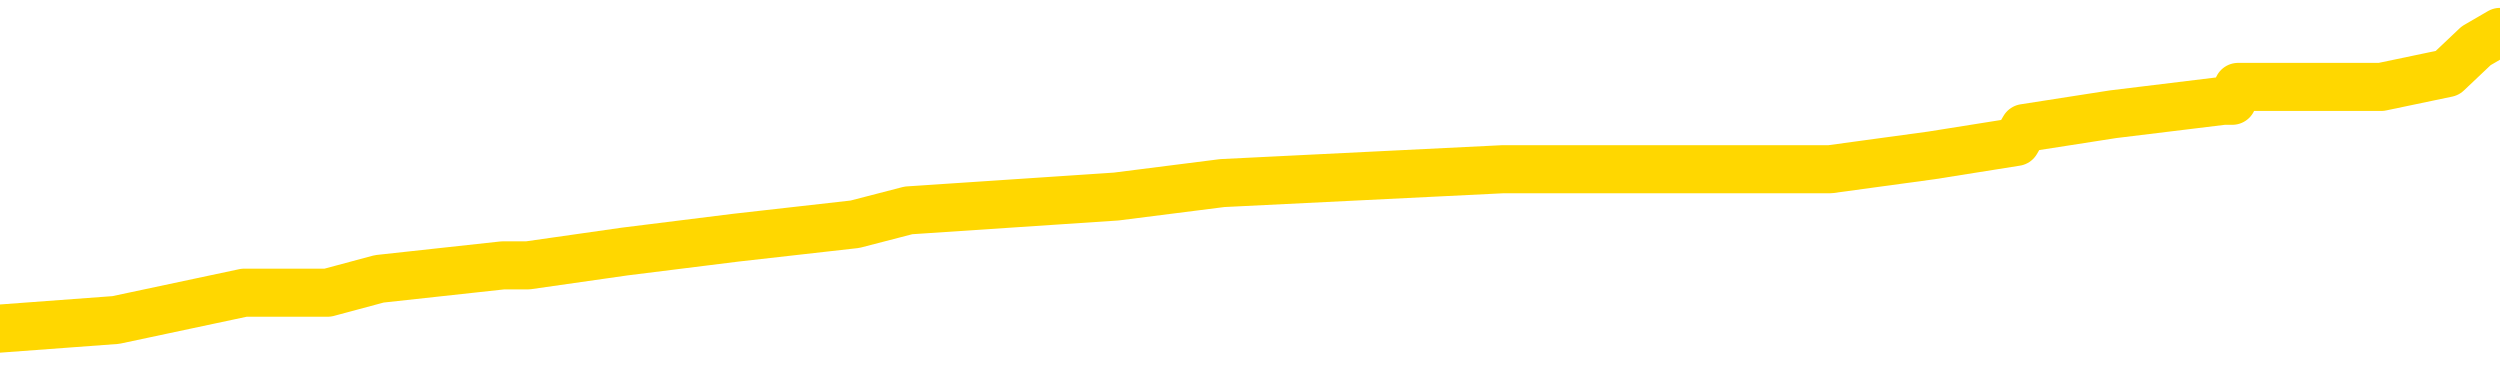 <svg xmlns="http://www.w3.org/2000/svg" version="1.1" viewBox="0 0 6500 1000">
	<path fill="none" stroke="gold" stroke-width="125" stroke-linecap="round" stroke-linejoin="round" d="M0 98443  L-979490 98443 L-979305 98407 L-978815 98336 L-978522 98300 L-978210 98229 L-977976 98193 L-977922 98122 L-977863 98050 L-977710 98015 L-977670 97944 L-977537 97908 L-977244 97872 L-976704 97872 L-976093 97837 L-976046 97837 L-975405 97801 L-975372 97801 L-974847 97801 L-974714 97765 L-974324 97694 L-973996 97623 L-973878 97551 L-973667 97480 L-972950 97480 L-972380 97444 L-972273 97444 L-972099 97409 L-971877 97337 L-971476 97302 L-971450 97230 L-970522 97159 L-970435 97088 L-970352 97016 L-970282 96945 L-969985 96909 L-969833 96838 L-967943 96874 L-967842 96874 L-967580 96874 L-967286 96909 L-967145 96838 L-966896 96838 L-966860 96802 L-966702 96767 L-966238 96695 L-965985 96660 L-965773 96588 L-965522 96553 L-965173 96517 L-964246 96446 L-964152 96374 L-963741 96339 L-962570 96267 L-961381 96232 L-961289 96160 L-961261 96089 L-960995 96018 L-960696 95946 L-960568 95875 L-960530 95804 L-959716 95804 L-959332 95839 L-958271 95875 L-958210 95875 L-957945 96588 L-957473 97266 L-957281 97944 L-957017 98621 L-956681 98585 L-956545 98550 L-956090 98514 L-955346 98478 L-955329 98443 L-955163 98371 L-955095 98371 L-954579 98336 L-953551 98336 L-953354 98300 L-952866 98264 L-952504 98229 L-952095 98229 L-951710 98264 L-950006 98264 L-949908 98264 L-949836 98264 L-949775 98264 L-949590 98229 L-949254 98229 L-948613 98193 L-948537 98157 L-948475 98157 L-948289 98122 L-948209 98122 L-948032 98086 L-948013 98050 L-947783 98050 L-947395 98015 L-946506 98015 L-946467 97979 L-946379 97944 L-946351 97872 L-945343 97837 L-945193 97765 L-945169 97730 L-945036 97694 L-944997 97658 L-943738 97623 L-943680 97623 L-943141 97587 L-943088 97587 L-943041 97587 L-942646 97551 L-942507 97516 L-942307 97480 L-942160 97480 L-941996 97480 L-941719 97516 L-941360 97516 L-940808 97480 L-940163 97444 L-939904 97373 L-939750 97337 L-939349 97302 L-939309 97266 L-939189 97230 L-939127 97266 L-939113 97266 L-939019 97266 L-938726 97230 L-938575 97088 L-938244 97016 L-938166 96945 L-938091 96909 L-937864 96802 L-937798 96731 L-937570 96660 L-937517 96588 L-937353 96553 L-936347 96517 L-936164 96481 L-935613 96446 L-935220 96374 L-934822 96339 L-933972 96267 L-933894 96232 L-933315 96196 L-932873 96196 L-932632 96160 L-932475 96160 L-932074 96089 L-932054 96089 L-931609 96053 L-931203 96018 L-931068 95946 L-930892 95875 L-930756 95804 L-930506 95732 L-929506 95697 L-929424 95661 L-929288 95625 L-929250 95590 L-928360 95554 L-928144 95518 L-927701 95483 L-927583 95447 L-927527 95411 L-926850 95411 L-926750 95376 L-926721 95376 L-925379 95340 L-924974 95304 L-924934 95269 L-924006 95233 L-923908 95197 L-923775 95162 L-923370 95126 L-923344 95090 L-923251 95055 L-923035 95019 L-922624 94948 L-921470 94876 L-921179 94805 L-921150 94734 L-920542 94698 L-920292 94627 L-920272 94591 L-919343 94555 L-919291 94484 L-919169 94449 L-919151 94377 L-918996 94342 L-918820 94270 L-918684 94235 L-918627 94199 L-918519 94163 L-918434 94128 L-918201 94092 L-918126 94056 L-917817 94021 L-917700 93985 L-917530 93949 L-917439 93914 L-917336 93914 L-917313 93878 L-917236 93878 L-917138 93807 L-916771 93771 L-916666 93735 L-916163 93700 L-915711 93664 L-915673 93628 L-915649 93593 L-915608 93557 L-915479 93521 L-915378 93486 L-914937 93450 L-914655 93414 L-914062 93379 L-913932 93343 L-913657 93272 L-913505 93236 L-913352 93200 L-913267 93129 L-913189 93093 L-913003 93058 L-912952 93058 L-912924 93022 L-912845 92986 L-912822 92951 L-912538 92879 L-911935 92808 L-910939 92772 L-910641 92737 L-909908 92701 L-909663 92665 L-909573 92630 L-908996 92594 L-908297 92558 L-907545 92523 L-907227 92487 L-906844 92416 L-906767 92380 L-906132 92344 L-905947 92309 L-905859 92309 L-905729 92309 L-905417 92273 L-905367 92237 L-905225 92202 L-905204 92166 L-904236 92130 L-903690 92095 L-903212 92095 L-903151 92095 L-902827 92095 L-902806 92059 L-902744 92059 L-902533 92023 L-902457 91988 L-902402 91952 L-902380 91916 L-902340 91881 L-902325 91845 L-901567 91809 L-901551 91774 L-900751 91738 L-900599 91702 L-899694 91667 L-899188 91631 L-898958 91560 L-898917 91560 L-898802 91524 L-898625 91488 L-897871 91524 L-897736 91488 L-897572 91453 L-897254 91417 L-897078 91346 L-896056 91274 L-896032 91203 L-895781 91167 L-895568 91096 L-894934 91060 L-894696 90989 L-894664 90918 L-894486 90847 L-894405 90775 L-894316 90740 L-894251 90668 L-893811 90597 L-893788 90561 L-893247 90526 L-892991 90490 L-892496 90454 L-891619 90419 L-891582 90383 L-891529 90347 L-891488 90312 L-891371 90276 L-891094 90240 L-890887 90169 L-890690 90098 L-890667 90026 L-890617 89955 L-890577 89919 L-890499 89884 L-889902 89812 L-889842 89777 L-889738 89741 L-889584 89705 L-888952 89670 L-888272 89634 L-887969 89563 L-887622 89527 L-887424 89491 L-887376 89420 L-887056 89384 L-886428 89349 L-886281 89313 L-886245 89277 L-886187 89242 L-886111 89170 L-885869 89170 L-885781 89135 L-885687 89099 L-885393 89063 L-885259 89028 L-885199 88992 L-885162 88921 L-884890 88921 L-883884 88885 L-883708 88849 L-883657 88849 L-883365 88814 L-883172 88742 L-882839 88707 L-882333 88671 L-881771 88600 L-881756 88528 L-881739 88493 L-881639 88421 L-881524 88350 L-881485 88279 L-881447 88243 L-881382 88243 L-881354 88207 L-881215 88243 L-880922 88243 L-880872 88243 L-880767 88243 L-880502 88207 L-880037 88172 L-879893 88172 L-879838 88100 L-879781 88065 L-879590 88029 L-879225 87993 L-879010 87993 L-878816 87993 L-878758 87993 L-878699 87922 L-878545 87886 L-878275 87851 L-877845 88029 L-877830 88029 L-877753 87993 L-877688 87958 L-877559 87708 L-877536 87672 L-877252 87637 L-877204 87601 L-877149 87565 L-876687 87530 L-876648 87530 L-876607 87494 L-876417 87458 L-875937 87423 L-875450 87387 L-875433 87351 L-875395 87316 L-875139 87280 L-875061 87209 L-874831 87173 L-874815 87102 L-874521 87031 L-874079 86995 L-873632 86959 L-873127 86924 L-872973 86888 L-872687 86852 L-872647 86781 L-872316 86745 L-872094 86710 L-871577 86638 L-871501 86603 L-871253 86531 L-871059 86460 L-870999 86424 L-870222 86389 L-870148 86389 L-869918 86353 L-869901 86353 L-869839 86317 L-869644 86282 L-869179 86282 L-869156 86246 L-869026 86246 L-867726 86246 L-867709 86246 L-867632 86210 L-867538 86210 L-867321 86210 L-867169 86175 L-866991 86210 L-866936 86246 L-866650 86282 L-866610 86282 L-866240 86282 L-865800 86282 L-865617 86282 L-865296 86246 L-865001 86246 L-864555 86175 L-864483 86139 L-864021 86068 L-863583 86032 L-863401 85996 L-861947 85925 L-861815 85889 L-861358 85818 L-861132 85782 L-860745 85711 L-860229 85640 L-859275 85568 L-858480 85497 L-857806 85461 L-857380 85390 L-857069 85354 L-856839 85247 L-856156 85140 L-856143 85033 L-855933 84891 L-855911 84855 L-855737 84784 L-854787 84748 L-854518 84677 L-853703 84641 L-853393 84570 L-853355 84534 L-853298 84463 L-852681 84427 L-852043 84356 L-850417 84320 L-849743 84284 L-849101 84284 L-849024 84284 L-848967 84284 L-848932 84284 L-848903 84249 L-848791 84177 L-848774 84142 L-848751 84106 L-848597 84070 L-848544 83999 L-848466 83963 L-848347 83928 L-848249 83892 L-848132 83856 L-847862 83785 L-847592 83750 L-847575 83678 L-847375 83643 L-847228 83571 L-847001 83536 L-846867 83500 L-846559 83464 L-846499 83429 L-846145 83357 L-845797 83322 L-845696 83286 L-845632 83215 L-845572 83179 L-845187 83108 L-844806 83072 L-844702 83036 L-844442 83001 L-844171 82929 L-844011 82894 L-843979 82858 L-843917 82822 L-843776 82787 L-843592 82751 L-843547 82715 L-843259 82715 L-843243 82680 L-843010 82680 L-842949 82644 L-842911 82644 L-842331 82608 L-842197 82573 L-842174 82430 L-842156 82180 L-842138 81895 L-842122 81610 L-842098 81324 L-842082 81110 L-842060 80861 L-842044 80611 L-842020 80468 L-842004 80326 L-841982 80219 L-841965 80148 L-841916 80041 L-841844 79934 L-841809 79755 L-841786 79613 L-841750 79470 L-841709 79327 L-841672 79256 L-841656 79113 L-841632 79006 L-841595 78935 L-841578 78828 L-841554 78757 L-841537 78685 L-841518 78614 L-841502 78543 L-841473 78436 L-841447 78329 L-841402 78293 L-841385 78222 L-841343 78186 L-841295 78115 L-841225 78043 L-841209 77972 L-841193 77901 L-841131 77865 L-841092 77829 L-841053 77794 L-840887 77758 L-840822 77722 L-840806 77687 L-840761 77615 L-840703 77580 L-840490 77544 L-840457 77508 L-840415 77473 L-840336 77437 L-839799 77401 L-839721 77366 L-839617 77294 L-839528 77259 L-839352 77223 L-839001 77187 L-838845 77152 L-838408 77116 L-838251 77080 L-838121 77045 L-837417 76973 L-837216 76938 L-836255 76866 L-835773 76831 L-835674 76831 L-835582 76795 L-835337 76759 L-835263 76724 L-834821 76652 L-834725 76617 L-834709 76581 L-834693 76546 L-834669 76510 L-834203 76474 L-833986 76439 L-833846 76403 L-833552 76367 L-833464 76332 L-833422 76296 L-833393 76260 L-833220 76225 L-833161 76189 L-833085 76153 L-833004 76118 L-832934 76118 L-832625 76082 L-832540 76046 L-832326 76011 L-832291 75975 L-831608 75939 L-831509 75904 L-831304 75868 L-831257 75832 L-830979 75797 L-830917 75761 L-830900 75690 L-830822 75654 L-830514 75583 L-830489 75547 L-830435 75476 L-830413 75440 L-830290 75404 L-830155 75333 L-829910 75297 L-829785 75297 L-829138 75262 L-829122 75262 L-829097 75262 L-828917 75190 L-828841 75155 L-828749 75119 L-828321 75083 L-827905 75048 L-827512 74976 L-827434 74941 L-827415 74905 L-827051 74869 L-826815 74834 L-826587 74798 L-826274 74762 L-826196 74727 L-826115 74655 L-825937 74584 L-825921 74548 L-825656 74477 L-825576 74441 L-825346 74406 L-825120 74370 L-824804 74370 L-824629 74334 L-824268 74334 L-823876 74299 L-823806 74227 L-823743 74192 L-823602 74120 L-823551 74085 L-823449 74013 L-822947 73978 L-822750 73942 L-822503 73906 L-822318 73871 L-822018 73835 L-821942 73799 L-821776 73728 L-820892 73692 L-820863 73621 L-820740 73550 L-820161 73514 L-820083 73478 L-819370 73478 L-819058 73478 L-818845 73478 L-818828 73478 L-818442 73478 L-817917 73407 L-817470 73371 L-817141 73336 L-816988 73300 L-816662 73300 L-816484 73264 L-816402 73264 L-816196 73193 L-816021 73157 L-815092 73122 L-814202 73086 L-814163 73050 L-813935 73050 L-813556 73015 L-812768 72979 L-812534 72944 L-812458 72908 L-812101 72872 L-811529 72801 L-811262 72765 L-810875 72730 L-810772 72730 L-810602 72730 L-809983 72730 L-809772 72730 L-809464 72730 L-809411 72694 L-809284 72658 L-809231 72623 L-809111 72587 L-808775 72516 L-807816 72480 L-807685 72409 L-807483 72373 L-806852 72337 L-806540 72302 L-806126 72266 L-806099 72230 L-805954 72195 L-805534 72159 L-804201 72159 L-804154 72123 L-804026 72052 L-804009 72016 L-803431 71945 L-803225 71909 L-803195 71874 L-803155 71838 L-803097 71802 L-803060 71767 L-802981 71731 L-802838 71695 L-802384 71660 L-802266 71624 L-801981 71588 L-801608 71553 L-801512 71517 L-801185 71481 L-800830 71446 L-800660 71410 L-800613 71374 L-800504 71339 L-800415 71303 L-800387 71267 L-800311 71196 L-800007 71160 L-799974 71089 L-799902 71053 L-799534 71018 L-799199 70982 L-799118 70982 L-798898 70946 L-798727 70911 L-798699 70875 L-798202 70839 L-797653 70768 L-796772 70732 L-796674 70661 L-796597 70625 L-796322 70590 L-796075 70518 L-796001 70483 L-795939 70411 L-795821 70376 L-795778 70340 L-795668 70304 L-795591 70233 L-794891 70197 L-794645 70162 L-794605 70126 L-794449 70090 L-793850 70090 L-793623 70090 L-793531 70090 L-793056 70090 L-792458 70019 L-791939 69983 L-791918 69948 L-791772 69912 L-791452 69912 L-790910 69912 L-790678 69912 L-790508 69912 L-790021 69876 L-789794 69841 L-789709 69805 L-789363 69769 L-789037 69769 L-788514 69734 L-788186 69698 L-787586 69662 L-787388 69591 L-787336 69555 L-787296 69520 L-787014 69484 L-786330 69413 L-786020 69377 L-785995 69306 L-785804 69270 L-785581 69235 L-785495 69199 L-784831 69128 L-784807 69092 L-784585 69021 L-784255 68985 L-783903 68914 L-783698 68878 L-783466 68807 L-783208 68771 L-783018 68700 L-782971 68664 L-782744 68628 L-782709 68593 L-782553 68557 L-782339 68521 L-782165 68486 L-782074 68450 L-781797 68414 L-781553 68379 L-781238 68343 L-780812 68343 L-780774 68343 L-780291 68343 L-780058 68343 L-779846 68307 L-779620 68272 L-779070 68272 L-778823 68236 L-777989 68236 L-777933 68200 L-777911 68165 L-777753 68129 L-777292 68093 L-777251 68058 L-776911 67986 L-776778 67951 L-776555 67915 L-775983 67879 L-775511 67844 L-775316 67808 L-775124 67772 L-774934 67737 L-774832 67701 L-774464 67665 L-774418 67630 L-774336 67594 L-773043 67558 L-772994 67523 L-772726 67523 L-772581 67523 L-772030 67523 L-771913 67487 L-771832 67451 L-771472 67416 L-771249 67380 L-770967 67344 L-770638 67273 L-770130 67237 L-770018 67202 L-769939 67166 L-769775 67130 L-769480 67130 L-769012 67130 L-768815 67166 L-768764 67166 L-768115 67130 L-767993 67095 L-767539 67095 L-767503 67059 L-767035 67023 L-766924 66988 L-766908 66952 L-766691 66952 L-766511 66916 L-765979 66916 L-764949 66916 L-764750 66881 L-764292 66845 L-763343 66774 L-763245 66738 L-762891 66667 L-762830 66631 L-762816 66595 L-762780 66560 L-762411 66524 L-762291 66488 L-762049 66453 L-761885 66417 L-761698 66381 L-761577 66346 L-760506 66274 L-759648 66239 L-759436 66167 L-759339 66132 L-759164 66060 L-758831 66025 L-758759 65989 L-758702 65953 L-758526 65953 L-758138 65918 L-757902 65882 L-757791 65847 L-757674 65811 L-756693 65775 L-756668 65740 L-756073 65668 L-756041 65668 L-755892 65633 L-755608 65597 L-754696 65597 L-753750 65597 L-753597 65561 L-753494 65561 L-753363 65526 L-753220 65490 L-753193 65454 L-753079 65419 L-752861 65383 L-752179 65347 L-752050 65312 L-751747 65276 L-751507 65205 L-751174 65169 L-750535 65133 L-750193 65062 L-750131 65026 L-749975 65026 L-749054 65026 L-748583 65026 L-748540 65026 L-748527 64991 L-748486 64955 L-748464 64919 L-748437 64884 L-748293 64848 L-747870 64812 L-747535 64812 L-747344 64777 L-746915 64777 L-746728 64741 L-746339 64670 L-745804 64634 L-745432 64598 L-745410 64598 L-745160 64563 L-745042 64527 L-744966 64491 L-744830 64456 L-744791 64420 L-744711 64384 L-744317 64349 L-743821 64313 L-743709 64242 L-743536 64206 L-743228 64170 L-742780 64135 L-742457 64099 L-742315 64028 L-741888 63956 L-741734 63885 L-741679 63814 L-740865 63778 L-740846 63742 L-740474 63707 L-740417 63707 L-739288 63671 L-739220 63671 L-738662 63635 L-738467 63600 L-738331 63564 L-738097 63528 L-737750 63493 L-737716 63421 L-737680 63386 L-737612 63314 L-737263 63279 L-737091 63243 L-736606 63207 L-736590 63172 L-736265 63136 L-736107 63100 L-734966 63029 L-734942 62993 L-734750 62922 L-734556 62886 L-734306 62851 L-734289 62815 L-733269 62779 L-732971 62744 L-732896 62708 L-732759 62637 L-732584 62601 L-732007 62530 L-731791 62494 L-731728 62458 L-731597 62423 L-731560 62351 L-731037 62316 L-730899 76367 L-730885 76367 L-730862 76367 L-730841 76367 L-730614 62280 L-729838 62280 L-729797 62280 L-729429 62280 L-729351 62245 L-729299 62209 L-728626 62173 L-727883 62138 L-727458 62138 L-727011 62102 L-725949 62066 L-725637 61995 L-725227 61995 L-725155 61959 L-724631 61959 L-724536 61959 L-724518 61959 L-724074 61924 L-723888 61852 L-723108 61781 L-722436 61745 L-722023 61638 L-721792 61567 L-721651 61531 L-721569 61460 L-721549 61424 L-721473 61424 L-721345 61389 L-721028 61424 L-720804 61424 L-720479 61389 L-720417 61389 L-720047 61389 L-720014 61389 L-719805 61389 L-719137 61389 L-719060 61389 L-718902 61317 L-718791 61317 L-718465 61282 L-718310 61246 L-717969 61246 L-717912 61175 L-717574 61103 L-717370 61068 L-717317 60996 L-715941 60961 L-715811 60925 L-715378 60889 L-715057 60854 L-714230 60782 L-714106 60747 L-713375 60675 L-713220 60604 L-713179 60568 L-713125 60533 L-713102 60497 L-712988 60461 L-712691 60426 L-712402 60390 L-712347 60354 L-712227 60319 L-712196 60283 L-712097 60247 L-711653 60247 L-711501 60212 L-710666 60212 L-710124 60176 L-709789 60176 L-709774 60140 L-709698 60105 L-709582 60069 L-709387 60033 L-709123 59998 L-708288 59962 L-708192 59926 L-707670 59891 L-707629 59855 L-707529 59819 L-706701 59819 L-706566 59784 L-706227 59784 L-705673 59748 L-705294 59712 L-705131 59677 L-704821 59641 L-704008 59605 L-703702 59570 L-703434 59570 L-703112 59570 L-702791 59605 L-702516 59605 L-701687 59534 L-701592 59498 L-701499 59391 L-701395 59284 L-701008 59177 L-700528 59106 L-700512 59070 L-700393 59035 L-700025 58963 L-699930 58928 L-699096 58856 L-699019 58821 L-698720 58785 L-698629 58750 L-698222 58678 L-698112 58607 L-697412 58571 L-696939 58536 L-696879 58500 L-696660 58429 L-696386 58393 L-696274 58357 L-695246 58322 L-694860 58286 L-694840 58250 L-694507 58215 L-694262 58179 L-693829 58143 L-693719 58108 L-693601 58072 L-693149 58001 L-692559 57965 L-692222 57929 L-690330 57894 L-690216 57822 L-690004 57787 L-688686 57751 L-688579 49727 L-688513 41809 L-688477 34498 L-688415 34498 L-687916 42451 L-687241 50297 L-687219 57537 L-686948 57466 L-685980 57466 L-685291 57430 L-685129 57394 L-684588 57359 L-684499 57323 L-683479 57287 L-682532 57216 L-682166 57252 L-682063 57287 L-681475 57287 L-681415 57287 L-681315 57252 L-680875 57180 L-680767 57145 L-680326 57109 L-679326 57002 L-679069 56895 L-678967 56788 L-678836 56717 L-678470 56645 L-677889 56574 L-677858 56538 L-677542 56503 L-675559 56467 L-675444 56431 L-675376 56431 L-675017 56396 L-673399 56360 L-673221 56360 L-673077 56360 L-672254 56396 L-672202 56431 L-672147 56431 L-671713 56431 L-670733 56467 L-670659 56467 L-669574 56431 L-669361 56431 L-668645 56360 L-668256 56324 L-668038 56253 L-667718 56182 L-667224 56110 L-667097 56075 L-666868 56003 L-666635 55932 L-666576 55896 L-666287 55861 L-666015 55789 L-664985 55754 L-663320 55718 L-662900 55682 L-662763 55647 L-662607 55647 L-662302 55611 L-662074 55540 L-661915 55504 L-661756 55433 L-661587 55361 L-661539 55326 L-661486 55290 L-661464 55290 L-661078 55254 L-660828 55254 L-660558 55254 L-660397 55254 L-660308 55254 L-658649 55254 L-658484 55290 L-658104 55254 L-657644 55254 L-657034 55183 L-655941 55148 L-655510 55112 L-655479 55076 L-655416 55041 L-655399 55005 L-653695 54969 L-653653 54934 L-653187 54898 L-653000 54862 L-652968 54791 L-652372 54755 L-652323 54720 L-652000 54684 L-651949 54648 L-651739 54613 L-651721 54577 L-651454 54506 L-651402 54470 L-650933 54434 L-650422 54363 L-650344 54363 L-650050 54327 L-650033 54292 L-649994 54256 L-649923 54220 L-649766 54185 L-648820 54185 L-648764 54185 L-648243 54185 L-648050 54149 L-647949 54149 L-647723 54113 L-647214 54113 L-646826 55076 L-646756 55076 L-646408 55041 L-646051 55005 L-644922 53971 L-644870 53899 L-644644 53864 L-644610 53828 L-644485 53757 L-644387 53757 L-644122 53757 L-643382 53792 L-642803 53792 L-642510 53792 L-641804 53792 L-641625 53757 L-641602 53757 L-640966 53721 L-640655 53685 L-640258 53685 L-640229 53650 L-640208 53614 L-640054 53578 L-639369 53578 L-639352 53578 L-639012 53578 L-638740 53543 L-638702 53507 L-638646 53436 L-638624 53400 L-638553 53364 L-638221 53329 L-638114 53293 L-638086 53222 L-637888 53186 L-637735 53150 L-636867 53115 L-636304 53043 L-636288 53043 L-636187 53008 L-636085 53043 L-635938 53043 L-635860 53043 L-635822 53008 L-635767 52972 L-635693 52936 L-635548 52901 L-635067 52901 L-634662 52865 L-633796 52901 L-633776 52901 L-633518 52901 L-633442 52901 L-633413 52865 L-633402 52794 L-633385 52758 L-633092 52722 L-633053 52687 L-632981 52651 L-632907 52615 L-632702 52580 L-632542 52473 L-632241 52366 L-632163 52223 L-632146 52116 L-631930 52045 L-631699 52045 L-631589 52080 L-631219 52116 L-631061 52116 L-630829 52116 L-630661 52116 L-630516 52080 L-630384 52045 L-629108 51973 L-628704 51902 L-628644 51866 L-628527 51795 L-628102 51759 L-628086 51688 L-628024 51652 L-627751 51581 L-627639 51546 L-627356 51474 L-627079 51439 L-626654 51367 L-626631 51332 L-626553 51296 L-626428 51260 L-625841 51225 L-625450 51189 L-625114 51153 L-624525 51118 L-624423 51118 L-624253 51082 L-624116 51082 L-623289 51046 L-622103 51011 L-622067 50975 L-622012 50975 L-621791 50939 L-621586 50939 L-621432 50939 L-621175 50904 L-621098 50868 L-620556 50832 L-620519 50797 L-620271 50761 L-619883 50725 L-619057 50690 L-618699 50654 L-618389 50654 L-618131 50618 L-617907 50583 L-617501 50547 L-617384 50511 L-617201 50476 L-617148 50476 L-616959 50440 L-616789 50404 L-616760 50369 L-616479 50333 L-616169 50297 L-616031 50262 L-615721 50226 L-615527 50226 L-615512 50190 L-614792 50190 L-614659 50119 L-614361 50083 L-614271 50048 L-613670 50048 L-613632 50012 L-613553 49976 L-612933 49941 L-612782 49869 L-612741 49834 L-612430 49798 L-612239 49762 L-612046 49691 L-611990 49620 L-611681 49584 L-611629 49548 L-611574 49584 L-611549 49584 L-611424 49584 L-610613 49548 L-610537 49513 L-609996 49477 L-609727 49441 L-609068 49406 L-608160 49370 L-607919 49334 L-607387 49299 L-607170 49263 L-606062 49299 L-606012 49299 L-605236 49299 L-604688 49263 L-604577 49227 L-604425 49156 L-604369 49120 L-604204 49085 L-603827 49049 L-603379 49013 L-603324 48978 L-603170 48942 L-602490 48906 L-602270 48871 L-601752 48835 L-600903 48764 L-600887 48728 L-599096 48692 L-598542 48657 L-598424 48621 L-597419 48585 L-597382 48550 L-597149 48550 L-597057 48550 L-597017 48550 L-596685 48514 L-596333 48478 L-596068 48407 L-595781 48371 L-595470 48300 L-595216 48229 L-595122 48193 L-594632 48157 L-594425 48122 L-593859 48086 L-593745 48122 L-593394 48086 L-593342 48086 L-593302 48086 L-592699 48015 L-591965 47944 L-591384 47872 L-591148 47801 L-590608 47694 L-590455 47623 L-589954 47587 L-589744 47516 L-589721 47516 L-589662 47480 L-588700 47480 L-588522 47444 L-588080 47409 L-588056 47337 L-587901 47302 L-587819 47302 L-587669 47337 L-587022 47337 L-586972 47302 L-585852 47266 L-584868 47230 L-584807 47195 L-584086 47159 L-583221 47123 L-582842 47088 L-582624 47088 L-581864 47052 L-581812 47016 L-581503 46945 L-580651 46945 L-580458 46909 L-580282 46874 L-580057 46874 L-579931 46838 L-579738 46838 L-579506 46802 L-579336 46838 L-579050 46802 L-578771 46802 L-578688 46767 L-578517 46731 L-578500 46660 L-578346 46624 L-578307 46588 L-577532 46553 L-577455 46553 L-577223 46481 L-576796 46446 L-576451 46410 L-575868 46374 L-575599 46374 L-575340 46374 L-575210 46303 L-575194 46267 L-575080 46232 L-575056 46196 L-574822 46160 L-574786 46125 L-573470 46125 L-573415 46089 L-572736 46018 L-572163 46018 L-572038 46018 L-571885 46018 L-571808 46018 L-571496 45946 L-571223 45911 L-571134 45839 L-571032 45839 L-570104 45804 L-570028 45804 L-569664 45804 L-569639 45768 L-569603 45732 L-568827 45661 L-568735 45625 L-568595 45590 L-568194 45554 L-567932 45554 L-567688 45590 L-567474 45554 L-567394 45554 L-567318 45554 L-567241 45554 L-567054 45590 L-566988 45590 L-566738 45590 L-566683 45554 L-566546 45518 L-566466 45447 L-566353 45411 L-566129 45376 L-565965 45340 L-565924 45304 L-565755 45269 L-565384 45233 L-565369 45197 L-565253 45162 L-564532 45126 L-564496 45090 L-564363 45090 L-564015 45055 L-563604 45055 L-563568 45055 L-563490 45019 L-563451 44983 L-563087 44948 L-562882 44912 L-562867 44876 L-562522 44841 L-562173 44841 L-561848 44841 L-561746 44805 L-561593 44805 L-561399 44769 L-561167 44769 L-561075 44769 L-560919 44769 L-560842 44769 L-560801 44734 L-560688 44698 L-560664 44662 L-560414 44662 L-560275 44591 L-559697 44484 L-558869 44413 L-558381 44342 L-558259 44306 L-558221 44270 L-558208 44235 L-558056 44163 L-557955 44092 L-557722 44056 L-557332 43985 L-557027 43949 L-557012 43914 L-556841 43878 L-556603 43807 L-556006 43807 L-555402 43771 L-555363 43771 L-555322 43771 L-555169 43735 L-555116 43700 L-555053 43664 L-554985 43628 L-554931 43557 L-554906 43521 L-554859 43486 L-554764 43414 L-554627 43379 L-554474 43343 L-554342 43307 L-554301 43307 L-554265 43272 L-554203 43236 L-553930 43165 L-553616 43129 L-553575 43058 L-553490 43022 L-553312 42986 L-553075 42951 L-552717 42915 L-552687 42879 L-552118 42844 L-551995 42808 L-551759 42772 L-551736 42772 L-551455 42737 L-551170 42737 L-550914 42737 L-550342 42701 L-550046 42665 L-549970 42630 L-549271 42594 L-549193 42558 L-549158 42523 L-549132 42487 L-549080 42416 L-548886 42380 L-548746 42309 L-548710 42273 L-548670 42237 L-548074 42202 L-547842 42166 L-547559 42416 L-547504 42630 L-547430 42879 L-547352 43093 L-547116 43022 L-546872 42986 L-546736 42951 L-546630 42915 L-546550 42879 L-546163 42808 L-546036 42772 L-545884 42737 L-545846 42701 L-545700 42665 L-545478 42630 L-545305 42594 L-545236 42558 L-544414 42487 L-544398 42487 L-544103 42451 L-543316 42416 L-543006 42416 L-542859 42380 L-542631 42344 L-542431 42273 L-541494 42237 L-541457 42202 L-541434 42166 L-541393 42095 L-541125 42059 L-540528 42023 L-540465 41988 L-540429 41952 L-540412 41916 L-539717 41916 L-539516 41916 L-539484 41916 L-539151 41916 L-539043 41881 L-538418 41809 L-537914 41774 L-537877 41702 L-537435 41702 L-537338 41667 L-537180 41667 L-536866 41667 L-536854 41667 L-536414 41702 L-535932 41738 L-535803 41738 L-535483 41738 L-535414 41702 L-535110 41702 L-534934 41667 L-534741 41631 L-534498 41560 L-534300 41488 L-534275 41417 L-533697 41381 L-533627 41346 L-533217 41310 L-533163 41274 L-533116 41239 L-532752 41203 L-532606 41167 L-532401 41132 L-532305 41132 L-532149 41096 L-532088 41060 L-531940 40989 L-531840 40953 L-531283 40953 L-531261 41025 L-531089 41060 L-530547 41096 L-530486 41096 L-530432 41025 L-530403 40953 L-530332 40918 L-530316 40847 L-530252 40811 L-530216 40740 L-530061 40704 L-529735 40668 L-529169 40633 L-529155 40597 L-529093 40526 L-528991 40454 L-528945 40454 L-528702 40419 L-528280 40419 L-528125 40419 L-526384 40347 L-525842 40312 L-524899 40276 L-524490 40240 L-523948 40169 L-523752 40133 L-523583 40098 L-523288 40062 L-523173 40026 L-523158 40026 L-523003 39991 L-522863 39955 L-522786 39884 L-522655 39884 L-522307 39884 L-521936 39919 L-521338 39919 L-521162 39919 L-521006 39884 L-520737 39848 L-520586 39848 L-520295 39955 L-520271 40026 L-520188 40098 L-519960 40169 L-519261 40133 L-519134 40098 L-518703 40062 L-518609 40026 L-517404 40026 L-517355 39991 L-517061 39991 L-516658 39955 L-516382 39884 L-516363 39848 L-516245 39812 L-516169 39777 L-515987 39741 L-515507 39705 L-515056 39634 L-514646 39598 L-514615 39563 L-514197 39527 L-514083 39527 L-513965 39527 L-513950 39527 L-513755 39491 L-513734 39420 L-513501 39384 L-513058 39349 L-512739 39277 L-512274 39277 L-512109 39242 L-511954 39206 L-511798 39206 L-511345 39206 L-511025 39206 L-510971 39242 L-510599 39242 L-510562 39277 L-510235 39277 L-510119 39242 L-510020 39206 L-509694 39135 L-509307 39099 L-509046 39063 L-508688 38992 L-508431 38956 L-506261 38921 L-506212 38885 L-506189 38849 L-505778 38849 L-505716 38849 L-505646 38885 L-505415 38885 L-505104 38849 L-504801 38778 L-504757 38742 L-504449 38707 L-504316 38671 L-504099 38635 L-503387 38600 L-503232 38600 L-503094 38564 L-502945 38564 L-502924 38564 L-502730 38528 L-502704 38493 L-502613 38457 L-502591 38421 L-502575 38386 L-502475 38350 L-501546 38314 L-501088 38314 L-499996 38243 L-499573 38243 L-499170 38207 L-499131 38172 L-498877 38136 L-498103 38065 L-498087 38029 L-498062 37993 L-497869 37958 L-497133 37922 L-496864 37886 L-496823 37851 L-496424 37779 L-496399 37744 L-495610 37708 L-494930 37672 L-493559 37637 L-493289 37601 L-493240 37565 L-492703 37494 L-492670 37458 L-492568 37387 L-492244 37351 L-492165 37316 L-491896 37316 L-490983 37280 L-490845 37280 L-490596 37209 L-490050 37209 L-489628 37173 L-489435 37138 L-489420 37138 L-489282 37066 L-489188 37031 L-489061 36995 L-488801 36959 L-488776 36888 L-488685 36852 L-488375 36817 L-488314 36781 L-488197 36781 L-487848 36781 L-487037 36781 L-486806 36710 L-485977 36710 L-485744 36638 L-485528 36603 L-485009 36603 L-484371 36567 L-483955 36531 L-483633 36496 L-483152 36460 L-482726 36460 L-482665 36424 L-482317 36424 L-482276 36389 L-482262 36353 L-482163 36282 L-482117 36282 L-481632 36246 L-480831 36246 L-480496 36246 L-479415 36210 L-478935 36175 L-478912 36139 L-478772 36103 L-478216 36068 L-477519 36032 L-477210 35996 L-476989 35961 L-476884 35925 L-476781 35854 L-476110 35818 L-476016 35782 L-475994 35782 L-475917 35747 L-475739 35747 L-475567 35747 L-475386 35711 L-475373 35675 L-475297 35640 L-475132 35604 L-474617 35568 L-474601 35533 L-474461 35533 L-474098 35497 L-474074 35497 L-473944 35461 L-473919 35426 L-473557 35390 L-473031 35319 L-472938 35283 L-472722 35212 L-472628 35176 L-472604 35140 L-472140 35105 L-472063 35105 L-471661 35069 L-471210 35069 L-469958 35033 L-469920 34998 L-469488 34962 L-469455 34926 L-468736 34891 L-468560 34855 L-468424 34819 L-468118 34784 L-468063 34748 L-468038 34677 L-468022 34605 L-467847 34570 L-467657 34534 L-467150 34534 L-466776 34249 L-466438 33928 L-466399 33643 L-465680 33393 L-465587 33357 L-465548 33322 L-465006 33322 L-464983 33286 L-464581 33250 L-464155 33215 L-463884 33215 L-463704 33179 L-463459 33108 L-463435 33072 L-463379 33001 L-462762 32965 L-462259 32929 L-461872 32929 L-461253 32965 L-461037 32965 L-460882 33001 L-459590 32929 L-459490 32894 L-459048 32822 L-458717 32787 L-458416 32715 L-458174 32680 L-457439 32608 L-456860 32573 L-456030 32537 L-455930 32501 L-455372 32466 L-455234 32430 L-453592 32394 L-453532 32394 L-453438 32394 L-452471 32394 L-452293 32359 L-452006 32359 L-451788 32359 L-451710 32323 L-451439 32323 L-451324 32287 L-451170 32252 L-450860 32216 L-450782 32180 L-450691 32180 L-450614 32145 L-450497 32145 L-450318 32109 L-450226 32073 L-450188 32038 L-449685 32038 L-449466 32002 L-449337 32002 L-449182 31966 L-449127 31931 L-449003 31931 L-448618 31895 L-448109 31859 L-448037 31824 L-447557 31788 L-447480 31752 L-447379 31752 L-447146 31717 L-446681 31717 L-446451 31717 L-446435 31717 L-446203 31717 L-446048 31717 L-445986 31717 L-445793 31681 L-445522 31610 L-444771 31574 L-443818 31574 L-443782 31538 L-443557 31538 L-443117 31538 L-442836 31467 L-442488 31431 L-441419 31396 L-440491 31396 L-440360 31396 L-440314 31396 L-440244 31360 L-440090 31360 L-440012 31289 L-439839 31217 L-439404 31146 L-439200 31110 L-439139 31039 L-438557 31003 L-438403 30932 L-438287 30896 L-438247 30861 L-438077 30825 L-437940 30789 L-437729 30718 L-437652 30682 L-437629 30647 L-437420 30575 L-437010 30540 L-436985 30504 L-436762 30468 L-436617 30433 L-436582 30397 L-436569 30361 L-436546 30326 L-436313 30290 L-436128 30254 L-435910 30219 L-435885 30183 L-435196 30148 L-435092 30112 L-435057 30076 L-435036 30041 L-434842 30005 L-434789 29969 L-434672 29898 L-434590 29898 L-434479 29862 L-434165 29827 L-433705 29791 L-433450 29755 L-433216 29684 L-433086 29648 L-432734 29613 L-432675 29577 L-432522 29541 L-431950 29470 L-431863 29434 L-431710 29363 L-431414 29292 L-431044 29220 L-430741 29149 L-430664 29113 L-430259 29078 L-430091 29078 L-429947 29078 L-429407 29078 L-429346 29078 L-429331 29006 L-429165 28971 L-428959 28935 L-428884 28935 L-428791 28899 L-428381 28864 L-428366 28828 L-428342 28828 L-428149 28792 L-428073 29113 L-427902 29434 L-427840 29720 L-427824 30041 L-427310 30005 L-427088 29969 L-426469 29898 L-426216 29862 L-426022 29827 L-425983 29791 L-425909 29791 L-425844 29791 L-425193 29791 L-425155 29827 L-424981 29827 L-424915 29827 L-424241 29827 L-423852 29755 L-423590 29720 L-423352 29684 L-423274 29613 L-423259 29541 L-423057 29506 L-422686 29434 L-422460 29399 L-421825 29363 L-421805 29363 L-421418 29327 L-421324 29327 L-421266 29292 L-420990 29256 L-420681 29256 L-420603 29220 L-419752 29256 L-419410 29434 L-418972 29648 L-418539 29827 L-418044 30005 L-417894 29969 L-417626 30005 L-416388 30041 L-416331 30112 L-414567 30148 L-414377 30112 L-413367 30076 L-413216 30041 L-412840 30112 L-412519 30183 L-411914 30254 L-411844 30326 L-411667 30290 L-410839 30254 L-410700 30219 L-410313 30183 L-410129 30148 L-410085 30112 L-409965 30076 L-409755 30041 L-409308 29969 L-408960 29934 L-408827 29898 L-408419 29862 L-408068 29862 L-407783 29827 L-407589 29791 L-407435 29791 L-407271 29755 L-407203 29720 L-407103 29720 L-406869 29684 L-406753 29684 L-406700 29648 L-406158 29648 L-405694 29613 L-404512 29613 L-404378 29613 L-404354 29613 L-404301 29613 L-403633 29613 L-402598 29541 L-402405 29506 L-402225 29470 L-402073 29470 L-402033 29434 L-402018 29434 L-401956 29399 L-401631 29363 L-400471 29327 L-400277 29292 L-400100 29256 L-398986 29220 L-398126 29185 L-398020 29185 L-397546 29149 L-397354 29149 L-395032 29113 L-394954 29078 L-394833 29006 L-394799 28971 L-394761 28899 L-394667 28792 L-394451 28721 L-393870 28650 L-393484 28614 L-392711 28578 L-392633 28543 L-391936 28543 L-391394 28543 L-391353 28507 L-391223 28507 L-390759 28471 L-390720 28436 L-390586 28400 L-390218 28364 L-390188 28329 L-390038 28329 L-389637 28293 L-387813 28329 L-387006 28293 L-386288 28293 L-386271 28293 L-385957 28222 L-385396 28186 L-384894 28150 L-384375 28115 L-384354 28079 L-382610 28043 L-382441 28008 L-382245 27972 L-381351 27936 L-380833 27865 L-380622 27829 L-380364 27794 L-379655 27758 L-378705 27722 L-378046 27687 L-378007 27615 L-377721 27580 L-377638 27544 L-377543 27544 L-377411 27508 L-377334 27508 L-376599 27508 L-376261 27473 L-376212 27508 L-375956 27508 L-375670 27473 L-375244 27473 L-374664 27437 L-374405 27437 L-374254 27401 L-374006 27401 L-373968 27401 L-373171 27366 L-373133 27330 L-372956 27330 L-372547 27259 L-372318 27259 L-372242 27259 L-372110 27259 L-371994 27223 L-371646 27187 L-371583 27152 L-371430 27116 L-370690 27080 L-370578 27045 L-370408 27009 L-370369 26973 L-370074 26973 L-369673 26973 L-369497 26973 L-369402 26973 L-369093 26938 L-368291 26902 L-367833 26831 L-367313 26795 L-366824 26759 L-366129 26724 L-365082 26688 L-364813 26688 L-364759 26652 L-364599 26652 L-364347 26652 L-364101 26617 L-364022 26581 L-363808 26510 L-363496 26474 L-363032 26403 L-363018 26367 L-362722 26367 L-362709 26332 L-361717 26296 L-361045 26260 L-360710 26189 L-360094 26189 L-359957 26153 L-359318 26118 L-359188 26082 L-358237 26011 L-358138 25939 L-357578 25904 L-357169 25904 L-356741 25904 L-356650 25868 L-355815 25868 L-355452 25868 L-355412 25904 L-355280 25939 L-355103 25939 L-354886 25939 L-354833 25904 L-354676 25832 L-354423 25797 L-353323 25761 L-353245 25725 L-353026 25690 L-352895 25618 L-352859 25583 L-352665 25547 L-352566 25511 L-352082 25476 L-351798 25440 L-351638 25404 L-351543 25333 L-351271 25297 L-351001 25262 L-350985 25119 L-350847 25012 L-350709 24905 L-350382 24762 L-350073 24691 L-350032 24655 L-349956 24584 L-349841 24548 L-348990 24477 L-348664 24441 L-348333 24406 L-348200 24406 L-347984 24406 L-347968 24406 L-347287 24406 L-347194 24334 L-347170 24299 L-347155 24227 L-347116 24192 L-346704 24120 L-346435 24085 L-346395 24049 L-346027 24049 L-345817 24013 L-344734 24013 L-344718 23978 L-344689 23942 L-344669 23942 L-344292 23871 L-344037 23835 L-343789 23764 L-343650 23692 L-343518 23657 L-343186 23621 L-343093 23585 L-343032 23550 L-342474 23514 L-342412 23478 L-342257 23443 L-342062 23407 L-341870 23371 L-341855 23336 L-341816 23300 L-341777 23264 L-341506 23229 L-341383 23193 L-341351 23157 L-341251 23157 L-341096 23157 L-340955 23157 L-340670 23122 L-340345 23122 L-339649 23086 L-339626 23086 L-339117 23086 L-338271 23086 L-337908 23050 L-337753 23015 L-337149 23015 L-336979 23015 L-336919 23015 L-336863 22979 L-335808 22944 L-335789 22944 L-334884 22944 L-334862 22944 L-334695 22908 L-334453 22908 L-334403 22872 L-334348 22801 L-334211 22765 L-334171 22730 L-333243 22694 L-333188 22694 L-333066 22694 L-332994 22694 L-332878 22694 L-332700 22730 L-331717 22694 L-331578 22694 L-331460 22623 L-331166 22551 L-330918 22516 L-330882 22480 L-330827 22516 L-330806 22516 L-330673 22516 L-330593 22516 L-330456 22480 L-329833 22480 L-329667 22444 L-329202 22444 L-329026 22373 L-329009 22337 L-328949 22302 L-328832 22266 L-328350 22230 L-327654 22195 L-327281 22159 L-327112 22123 L-326146 22088 L-325991 22052 L-325813 22052 L-325721 22016 L-325465 22016 L-325295 22016 L-324648 21981 L-324637 21981 L-324057 21945 L-323919 21945 L-323863 21874 L-323128 21838 L-323090 21802 L-323012 21802 L-322370 21767 L-321596 21767 L-321503 21731 L-321454 21731 L-321439 21695 L-321403 21695 L-321387 21624 L-321324 21588 L-321308 21553 L-321288 21553 L-321133 21517 L-321094 21481 L-321078 21446 L-321039 21410 L-320899 21374 L-320823 21339 L-320458 21303 L-320110 21267 L-319337 21232 L-318734 21196 L-318538 21160 L-318308 21160 L-318170 21125 L-317532 21125 L-317243 21089 L-317221 21089 L-316761 21053 L-316528 21053 L-316473 21018 L-316435 20982 L-315932 20946 L-315382 20911 L-314594 20875 L-313471 20875 L-312576 20839 L-312488 20839 L-312189 20804 L-312117 20768 L-312001 20732 L-310825 20697 L-310477 20661 L-310454 20625 L-309935 20590 L-309788 20554 L-309680 20518 L-309471 20483 L-309316 20447 L-309293 20411 L-309099 20376 L-309023 20340 L-308879 20304 L-308078 20269 L-307932 20233 L-307652 20197 L-307475 20162 L-307165 20126 L-306353 20090 L-305425 20090 L-303833 20055 L-303590 20019 L-302949 19983 L-302753 19948 L-302675 19912 L-302158 19876 L-301926 19876 L-301903 19841 L-301771 19841 L-301432 19805 L-301421 19769 L-301205 19734 L-301167 19698 L-300626 19662 L-300097 19591 L-300029 19555 L-299736 19520 L-299189 19449 L-299153 19413 L-299101 19377 L-299001 19306 L-298769 19306 L-298189 19306 L-298091 19342 L-298017 19342 L-297685 19306 L-296935 19270 L-296896 19235 L-296216 19235 L-296061 19235 L-295735 19199 L-295519 19163 L-295288 19163 L-294991 19128 L-294745 19092 L-294394 19056 L-294341 19021 L-293582 18985 L-292888 18914 L-292538 18842 L-292074 18807 L-291441 18771 L-291032 18735 L-290954 18771 L-290528 18771 L-289885 18735 L-289716 18735 L-288974 18700 L-288787 18664 L-288492 18628 L-287920 18593 L-287894 18557 L-286875 18557 L-286388 18521 L-286295 18521 L-286234 18486 L-285946 18450 L-285660 18414 L-285598 18379 L-285418 18379 L-284707 18343 L-284531 18307 L-284333 18272 L-284181 18236 L-284090 18200 L-284028 18165 L-283486 18165 L-283175 18129 L-283084 18058 L-283006 17986 L-282439 17951 L-282348 17951 L-282093 17879 L-281767 17808 L-281729 17701 L-281575 17594 L-281343 17558 L-281020 17523 L-279888 17487 L-279689 17451 L-279163 17416 L-278918 17416 L-278673 17380 L-278593 17344 L-278573 17273 L-278496 17237 L-278440 17166 L-278363 17130 L-278324 17095 L-278145 17023 L-278108 16988 L-277877 16952 L-276639 16916 L-276312 16881 L-276273 16809 L-275491 16774 L-275344 16738 L-274353 16702 L-274146 16702 L-273720 16702 L-273593 16702 L-273189 16738 L-273101 16702 L-272444 16667 L-271737 16631 L-271128 16595 L-270935 16560 L-270702 16488 L-270083 16453 L-269788 16381 L-269348 16346 L-269194 16310 L-269039 16274 L-268283 16203 L-267932 16167 L-267530 16167 L-267492 16132 L-266485 16132 L-266166 16132 L-265919 16096 L-265219 16025 L-265145 15989 L-264833 15953 L-263753 15918 L-263561 15882 L-263328 15882 L-263133 15847 L-262633 15811 L-261879 15811 L-261765 15811 L-261565 15811 L-261524 15775 L-261431 15740 L-261118 15704 L-261030 15668 L-260914 15633 L-260596 15633 L-260527 15597 L-260502 15561 L-260140 15526 L-260102 15490 L-259885 15454 L-259382 15490 L-258779 15526 L-258568 15597 L-258415 15633 L-258377 15633 L-258333 15561 L-258298 15526 L-258166 15490 L-257756 15454 L-257386 15419 L-257332 15383 L-257316 15347 L-257237 15312 L-256827 15276 L-256674 15240 L-256658 15169 L-256619 15133 L-256440 15062 L-256364 15026 L-256133 14991 L-255343 14955 L-255265 14955 L-254530 14884 L-254375 14848 L-254135 14777 L-254073 14705 L-253988 14670 L-253965 14598 L-253847 14527 L-253833 14456 L-253771 14384 L-253734 14349 L-253639 14313 L-253617 14313 L-253501 14277 L-253268 14242 L-253098 14170 L-252278 14170 L-251877 14135 L-251722 14135 L-251217 14135 L-251103 14135 L-250506 14135 L-250132 14099 L-250080 14099 L-249886 14063 L-249190 14063 L-249152 14028 L-249007 14028 L-248782 13992 L-248520 13956 L-248146 13921 L-247720 13885 L-247591 13849 L-247571 13778 L-247078 13778 L-246381 13742 L-246150 13778 L-245996 13778 L-245028 13778 L-244803 13814 L-244525 13814 L-244509 13778 L-243983 13742 L-243454 13707 L-243306 13671 L-243287 13635 L-242745 13600 L-242435 13564 L-242317 13493 L-242126 13421 L-241989 13350 L-241662 13314 L-241545 13279 L-241236 13279 L-240810 13243 L-240754 13243 L-240521 13279 L-240425 13279 L-240292 13279 L-239995 13279 L-239881 13243 L-239517 13207 L-239204 13207 L-238721 13172 L-238551 13136 L-238303 13100 L-238087 13065 L-237561 13029 L-237374 12958 L-237019 12922 L-236384 12886 L-236229 12815 L-235489 12779 L-235069 12744 L-234889 12708 L-234812 12708 L-234681 12672 L-234388 12637 L-234347 12601 L-234117 12601 L-233924 12565 L-233669 12565 L-233243 12530 L-233134 12494 L-232515 12494 L-232334 12494 L-231122 12494 L-230475 12530 L-230324 12530 L-230287 12530 L-230155 12530 L-230054 12494 L-230038 12458 L-229956 12423 L-229745 12387 L-229628 12351 L-229265 12316 L-228893 12280 L-228197 12245 L-227795 12209 L-227690 12173 L-227672 12138 L-226727 12102 L-226532 12031 L-226380 11995 L-226324 11924 L-225568 11924 L-225551 11995 L-225062 12031 L-224932 12102 L-224739 12102 L-223848 12066 L-223809 12031 L-223771 11995 L-223694 11959 L-223655 11959 L-223578 11924 L-223494 11888 L-223230 11852 L-222997 11817 L-222935 11781 L-222455 11745 L-222118 11745 L-222007 11710 L-221814 11674 L-221637 11638 L-221578 11638 L-221542 11603 L-221272 11567 L-220574 11496 L-220521 11424 L-220227 11353 L-219825 11282 L-219261 11246 L-218388 11210 L-218083 11175 L-218045 11139 L-217922 11103 L-217324 11068 L-217194 11032 L-216994 10996 L-216956 10961 L-216343 10925 L-216164 10889 L-216149 10818 L-215931 10782 L-215853 10711 L-215546 10711 L-215414 10675 L-215182 10675 L-214847 10675 L-214756 10640 L-214655 10604 L-214618 10568 L-214074 10568 L-213882 10533 L-213341 10497 L-212915 10461 L-212783 10461 L-212722 10461 L-212490 10461 L-212474 10461 L-211986 10497 L-211905 10497 L-211887 10497 L-210495 10533 L-210359 10533 L-210245 10497 L-209610 10461 L-209471 10426 L-209353 10390 L-209199 10319 L-209162 10283 L-209084 10247 L-209030 10283 L-208038 10283 L-208001 10247 L-207868 10247 L-207808 10176 L-207709 10140 L-207419 10105 L-207405 10069 L-207095 10069 L-206995 10105 L-206530 10069 L-206476 13849 L-206334 17594 L-206206 21374 L-205974 25155 L-205405 25119 L-205316 25083 L-205293 25083 L-205006 25048 L-204324 25012 L-204247 24976 L-204210 24941 L-204194 24905 L-203994 24869 L-203574 24798 L-203303 24798 L-202430 24762 L-202137 24762 L-202026 24762 L-201292 24727 L-201165 24691 L-200805 24655 L-200553 24655 L-199681 24620 L-199512 24620 L-199451 24584 L-199396 24548 L-199048 24513 L-199025 24477 L-198816 24441 L-198676 24406 L-198545 24370 L-198422 24334 L-198299 24299 L-198062 24263 L-197771 24227 L-197112 24192 L-197090 24156 L-196936 24120 L-196818 24085 L-195854 24049 L-195798 24013 L-195565 23978 L-195543 23942 L-195217 23906 L-195102 23906 L-195062 23871 L-194560 23871 L-194261 23835 L-194149 23799 L-193607 23764 L-192548 23728 L-191922 23692 L-191750 23657 L-191502 23621 L-191246 23585 L-191115 23550 L-191094 23514 L-190426 23478 L-189530 23443 L-189484 23407 L-189414 23371 L-189298 23371 L-189078 23336 L-188887 23336 L-188847 23300 L-188655 23264 L-187996 23264 L-187379 23229 L-187340 23443 L-186744 23657 L-186682 23835 L-185560 24013 L-185505 24013 L-185385 23978 L-185119 23942 L-185055 23942 L-184786 23942 L-184710 23906 L-184494 23906 L-184011 23871 L-183741 23835 L-183610 23835 L-183378 23764 L-183353 23657 L-183338 23514 L-183316 23336 L-183300 23157 L-183276 22979 L-183262 22765 L-183238 22551 L-183223 22337 L-183200 22159 L-183185 21981 L-183162 21802 L-183146 21695 L-183118 21588 L-183100 21446 L-183082 21374 L-183046 21267 L-183006 21196 L-182991 21125 L-182966 21018 L-182914 20946 L-182889 20875 L-182813 20804 L-182775 20768 L-182759 20697 L-182696 20625 L-182682 20554 L-182636 20447 L-182565 20376 L-182527 20340 L-182502 20269 L-182450 20197 L-182425 20162 L-182409 20126 L-182347 20090 L-182310 20055 L-182233 20019 L-182218 19983 L-182190 19912 L-182117 19876 L-182078 19841 L-181924 19769 L-181808 19734 L-181753 19698 L-181671 19662 L-181637 19627 L-181613 19591 L-181459 19555 L-181444 19520 L-181342 19484 L-181032 19449 L-180996 19413 L-180780 19377 L-180669 19377 L-180645 19377 L-180414 19413 L-180182 19413 L-179807 19377 L-179679 19342 L-179639 19306 L-179587 19270 L-179486 19235 L-179449 19199 L-179238 19199 L-179174 19163 L-179062 19163 L-178850 19128 L-178813 19092 L-178441 19056 L-178387 19021 L-178309 18985 L-178287 18949 L-178194 18914 L-177994 18878 L-177956 18878 L-177934 18878 L-177704 18878 L-177684 18842 L-177474 18842 L-177380 18807 L-177342 18771 L-177006 18735 L-176893 18700 L-176853 18664 L-176839 18664 L-176700 18628 L-176685 18628 L-176430 18628 L-175848 18593 L-175771 18557 L-175734 18521 L-175689 18486 L-175640 18450 L-175460 18414 L-175446 18379 L-175346 18343 L-175268 18307 L-175208 18272 L-174842 18200 L-174760 18165 L-174742 18129 L-174689 18093 L-173721 18058 L-173589 18022 L-173567 17986 L-173347 17951 L-173278 17915 L-173256 17879 L-173009 17844 L-172753 17808 L-172622 17772 L-172583 17737 L-172561 17665 L-172506 17594 L-172418 17558 L-172357 17487 L-172132 17451 L-172002 17416 L-171903 17380 L-171848 17344 L-171655 17309 L-171577 17273 L-171244 17237 L-171113 17202 L-170935 17166 L-170920 17130 L-170895 17095 L-170625 17095 L-169424 17059 L-169388 17059 L-169271 17023 L-169038 16988 L-168847 16952 L-168808 16952 L-168752 16916 L-168648 16916 L-168134 16881 L-167840 16845 L-167608 16809 L-167333 16774 L-167316 16738 L-167283 16702 L-167243 16667 L-167206 16631 L-167104 16595 L-167027 16560 L-166934 16524 L-166807 16488 L-166703 16453 L-166524 16453 L-166332 16417 L-165503 16417 L-165387 16381 L-165132 16346 L-165092 16310 L-164993 16274 L-164933 16274 L-164691 16239 L-164667 16239 L-164546 16203 L-164474 16167 L-164435 16132 L-164203 16096 L-164027 16060 L-163507 16025 L-163430 15989 L-163414 15953 L-163003 15953 L-162640 15953 L-162524 15918 L-162501 15918 L-162461 15882 L-162385 15847 L-162331 15811 L-161982 15775 L-161866 15740 L-161689 15740 L-161633 15704 L-161610 15704 L-161496 15668 L-161208 15633 L-160976 15597 L-160761 15561 L-160551 15526 L-160340 15454 L-159514 15419 L-159175 15383 L-158167 15347 L-157804 15312 L-156759 15276 L-156681 15240 L-156234 15205 L-156023 15169 L-155831 15133 L-155536 15098 L-155495 15062 L-155342 15026 L-155289 14955 L-155057 14919 L-154476 14884 L-154282 14848 L-153663 14848 L-153174 14812 L-153122 14777 L-152474 14741 L-152324 14705 L-152155 14670 L-151781 14634 L-151766 14634 L-151667 14598 L-151628 14598 L-151497 14563 L-151064 14563 L-150761 14563 L-150375 14563 L-150235 14527 L-150074 14527 L-149640 14527 L-149601 14491 L-149500 14491 L-149385 14456 L-149207 14456 L-149037 14420 L-148918 14384 L-148557 14313 L-148340 14277 L-148207 14242 L-148067 14242 L-147568 14242 L-147490 14242 L-147256 14206 L-146932 14206 L-146545 14170 L-146522 14135 L-145902 14135 L-145632 14099 L-145399 14099 L-144974 14063 L-144702 14028 L-144561 13992 L-144352 13956 L-144146 13921 L-143595 13885 L-143464 13885 L-143077 13849 L-142807 13849 L-142704 13814 L-142444 13778 L-142242 13742 L-142173 13707 L-142134 13671 L-141567 13635 L-141360 13600 L-141333 13564 L-141104 13528 L-141027 13493 L-140509 13457 L-140471 13421 L-140315 13386 L-140022 13350 L-139750 13314 L-139387 13279 L-139038 13279 L-138666 13243 L-138546 13243 L-138474 13207 L-137994 13172 L-137932 13136 L-137597 13100 L-137466 13065 L-137388 13029 L-137259 12993 L-136795 12993 L-136501 12958 L-136425 12958 L-136113 12922 L-135805 12886 L-135741 12851 L-135712 12815 L-134937 12779 L-134832 12708 L-134745 12672 L-134721 12637 L-134567 12601 L-134346 12565 L-134179 12530 L-133792 12494 L-133737 12458 L-133674 12458 L-133056 12423 L-132940 12387 L-132616 12351 L-132091 12316 L-131740 12280 L-131664 12245 L-131045 12209 L-130634 12173 L-130333 12138 L-130022 12102 L-129884 12066 L-129260 12066 L-128878 12031 L-127755 12031 L-126694 11995 L-126632 11959 L-126271 11924 L-126170 11924 L-126154 11888 L-125780 11888 L-124775 11817 L-124388 11781 L-124181 11710 L-124092 11674 L-123717 11638 L-123424 11603 L-123113 11567 L-122324 11531 L-122236 11496 L-122184 11460 L-122145 11424 L-121627 11389 L-121512 11353 L-121303 11317 L-121164 11282 L-120560 11246 L-119731 11210 L-119448 11175 L-119266 11175 L-118764 11139 L-118560 11139 L-118005 11139 L-117500 11103 L-117309 11068 L-117270 11032 L-116641 10996 L-116188 10961 L-115774 10925 L-115165 10889 L-114045 10889 L-113632 10854 L-113307 10854 L-113093 10818 L-112666 10782 L-112525 10747 L-112434 10711 L-112203 10675 L-111616 10675 L-110809 10640 L-109609 10640 L-109495 10640 L-109363 10604 L-109275 10568 L-109234 10604 L-109213 10640 L-109202 10711 L-109108 10782 L-108344 10782 L-107638 10782 L-107598 10747 L-107312 10711 L-106771 10675 L-106710 10640 L-106670 10604 L-106655 10568 L-106398 10533 L-106074 10497 L-105935 10461 L-105664 10426 L-105625 10390 L-105518 10354 L-105116 10319 L-105007 10283 L-104929 10247 L-104632 10212 L-104590 10176 L-104371 10176 L-104188 10176 L-104077 10176 L-104063 10140 L-104036 10140 L-103612 10105 L-103366 10069 L-103030 10033 L-102995 9998 L-102861 9962 L-102607 9962 L-102453 9926 L-101546 9926 L-101447 9891 L-101252 9819 L-100245 9784 L-99744 9748 L-99666 9712 L-99628 9677 L-99420 9641 L-99301 9605 L-99203 9570 L-99017 9534 L-98852 9498 L-98616 9463 L-98196 9427 L-98181 9391 L-97872 9356 L-96826 9320 L-96609 9284 L-96593 9249 L-96571 9213 L-96362 9177 L-96203 9142 L-96145 9106 L-94700 9070 L-94374 9070 L-94172 9070 L-93973 9070 L-93823 9070 L-93553 9035 L-93112 8999 L-92894 8999 L-92199 8963 L-91697 8928 L-91372 8892 L-91101 8892 L-90380 8856 L-90225 8856 L-89027 8785 L-88638 8750 L-88522 8678 L-88369 8643 L-88215 8607 L-87245 8571 L-87193 8536 L-86945 8500 L-86923 8464 L-86703 8429 L-86265 8357 L-86126 8286 L-86018 8215 L-85816 8179 L-85699 8143 L-85596 8108 L-85582 8108 L-85449 8072 L-85195 8036 L-84577 8001 L-83918 7965 L-83672 7965 L-83479 7929 L-82720 7929 L-82681 7929 L-82603 7894 L-82551 7822 L-82511 7787 L-82473 7751 L-82434 7715 L-82343 7680 L-82299 7644 L-82240 7573 L-82216 7537 L-82101 7501 L-81792 7430 L-81737 7394 L-81715 7359 L-81373 7323 L-81208 7287 L-81172 7216 L-81132 7180 L-81117 7145 L-80885 7109 L-80745 7073 L-80577 7038 L-80127 7038 L-79894 7038 L-79801 7038 L-79781 7073 L-79300 7038 L-79223 7038 L-79096 7002 L-78966 6931 L-78587 6895 L-78346 6824 L-78309 6788 L-78255 6752 L-78117 6681 L-78077 6645 L-78037 6610 L-77807 6574 L-77767 6538 L-77637 6503 L-77458 6467 L-77417 6431 L-77403 6396 L-77239 6360 L-77224 6324 L-77072 6289 L-77056 6253 L-77030 6217 L-76996 6182 L-76774 6110 L-76551 6110 L-76297 6075 L-76165 6110 L-75523 6110 L-74916 6075 L-73896 6075 L-73703 6039 L-73652 6003 L-73527 5968 L-73202 5932 L-72430 5896 L-72372 5861 L-72258 5825 L-71846 5789 L-71521 5754 L-71384 5718 L-71159 5682 L-70633 5647 L-70232 5647 L-70201 5611 L-69914 5611 L-69628 5575 L-69241 5540 L-69024 5504 L-68597 5433 L-68415 5397 L-68079 5361 L-67973 5326 L-67786 5326 L-67669 5290 L-67655 5290 L-66934 5254 L-66764 5219 L-66516 5183 L-66416 5148 L-65774 5112 L-65485 5076 L-65295 5041 L-65020 5005 L-64703 4969 L-64418 4934 L-64304 4862 L-64259 4827 L-64057 4791 L-62448 4755 L-62236 4720 L-61555 4684 L-61473 4648 L-61244 4613 L-61054 4613 L-60915 4577 L-60897 4577 L-60703 4577 L-60474 4577 L-60281 4577 L-59197 4541 L-59001 4541 L-58949 4541 L-58795 4541 L-58687 4541 L-58521 4541 L-58368 4506 L-58253 4470 L-58129 4399 L-57712 4363 L-57455 4292 L-57362 4256 L-57169 4256 L-57108 4220 L-56782 4220 L-56721 4220 L-56664 4185 L-56395 4149 L-56047 4113 L-55868 4078 L-55674 4042 L-55638 4078 L-54925 4078 L-54886 4149 L-54577 4185 L-54279 4220 L-54229 4256 L-53973 4292 L-53703 4327 L-53647 4327 L-52556 4327 L-52526 4292 L-52485 4292 L-52309 4292 L-52116 4256 L-51258 4256 L-50205 4220 L-50144 4185 L-49795 4149 L-48982 4149 L-48169 4149 L-48154 4149 L-47779 4149 L-47610 4149 L-47342 4149 L-47014 4113 L-46893 4078 L-46836 4078 L-46800 4042 L-46723 4042 L-46506 4006 L-46447 3971 L-46131 3935 L-45964 3899 L-45600 3899 L-45407 3899 L-45384 3899 L-45306 3864 L-44825 3864 L-44688 3864 L-44274 3828 L-43975 3828 L-43876 3792 L-43860 3757 L-43831 3721 L-43473 3685 L-43122 3650 L-42985 3614 L-42948 3614 L-42131 3578 L-41925 3543 L-41901 3507 L-41745 3507 L-41655 3471 L-41413 3471 L-41089 3436 L-40997 3436 L-40801 3400 L-40515 3400 L-39759 3364 L-39630 3329 L-39556 3293 L-38943 3257 L-38768 3222 L-38657 3186 L-38557 3150 L-38478 3115 L-38341 3079 L-38187 3079 L-38108 3079 L-37917 3079 L-37244 3079 L-37206 3043 L-37103 3008 L-36159 2972 L-36138 2936 L-35787 2901 L-35322 2865 L-35286 2829 L-34857 2794 L-34805 2794 L-34394 2758 L-34377 2758 L-34281 2758 L-34226 2758 L-34187 2758 L-33892 2722 L-32154 2687 L-30644 2651 L-30136 2615 L-29639 2580 L-29504 2544 L-29414 2508 L-29286 2473 L-29207 2401 L-28902 2366 L-28631 2330 L-28397 2330 L-27198 2294 L-27093 2294 L-27028 2259 L-26186 2223 L-26000 2187 L-25089 2152 L-24220 2080 L-23932 2045 L-23840 1973 L-23291 1938 L-22771 1902 L-21703 1866 L-21434 1831 L-21280 1831 L-21187 1831 L-21057 1866 L-21010 1902 L-20850 1902 L-19985 1902 L-19650 1902 L-19267 1866 L-18514 1831 L-18454 1795 L-18065 1795 L-17743 1795 L-17586 1759 L-16854 1759 L-16792 1759 L-16504 1759 L-16130 1759 L-15949 1759 L-15693 1724 L-15432 1652 L-15279 1617 L-14876 1581 L-13579 1546 L-13463 1510 L-13000 1474 L-11668 1439 L-11243 1403 L-11219 1367 L-11086 1332 L-10911 1296 L-10777 1296 L-10448 1260 L-10060 1225 L-10020 1189 L-10004 1118 L-9614 1082 L-9322 1046 L-9053 1046 L-8880 1046 L-7387 1046 L-7336 1011 L-7258 1046 L-6018 1082 L-5943 1082 L-5916 1153 L-5670 1118 L-5513 1118 L-5454 1082 L-4566 1082 L-4338 1046 L-3814 1046 L-3673 1082 L-3597 1082 L-2901 1118 L-2653 1118 L-1973 1082 L-1955 1082 L-1702 1046 L-1334 1046 L-1198 1011 L-576 939 L-233 904 L-185 868 L301 832 L635 761 L852 761 L986 725 L1307 690 L1372 690 L1624 654 L1913 618 L2223 583 L2362 547 L2902 511 L3178 476 L3907 440 L3961 440 L4068 440 L4334 440 L4758 440 L5022 404 L5242 369 L5263 333 L5494 297 L5781 262 L5804 262 L5819 226 L6191 226 L6363 190 L6438 119 L6500 83" />
</svg>
